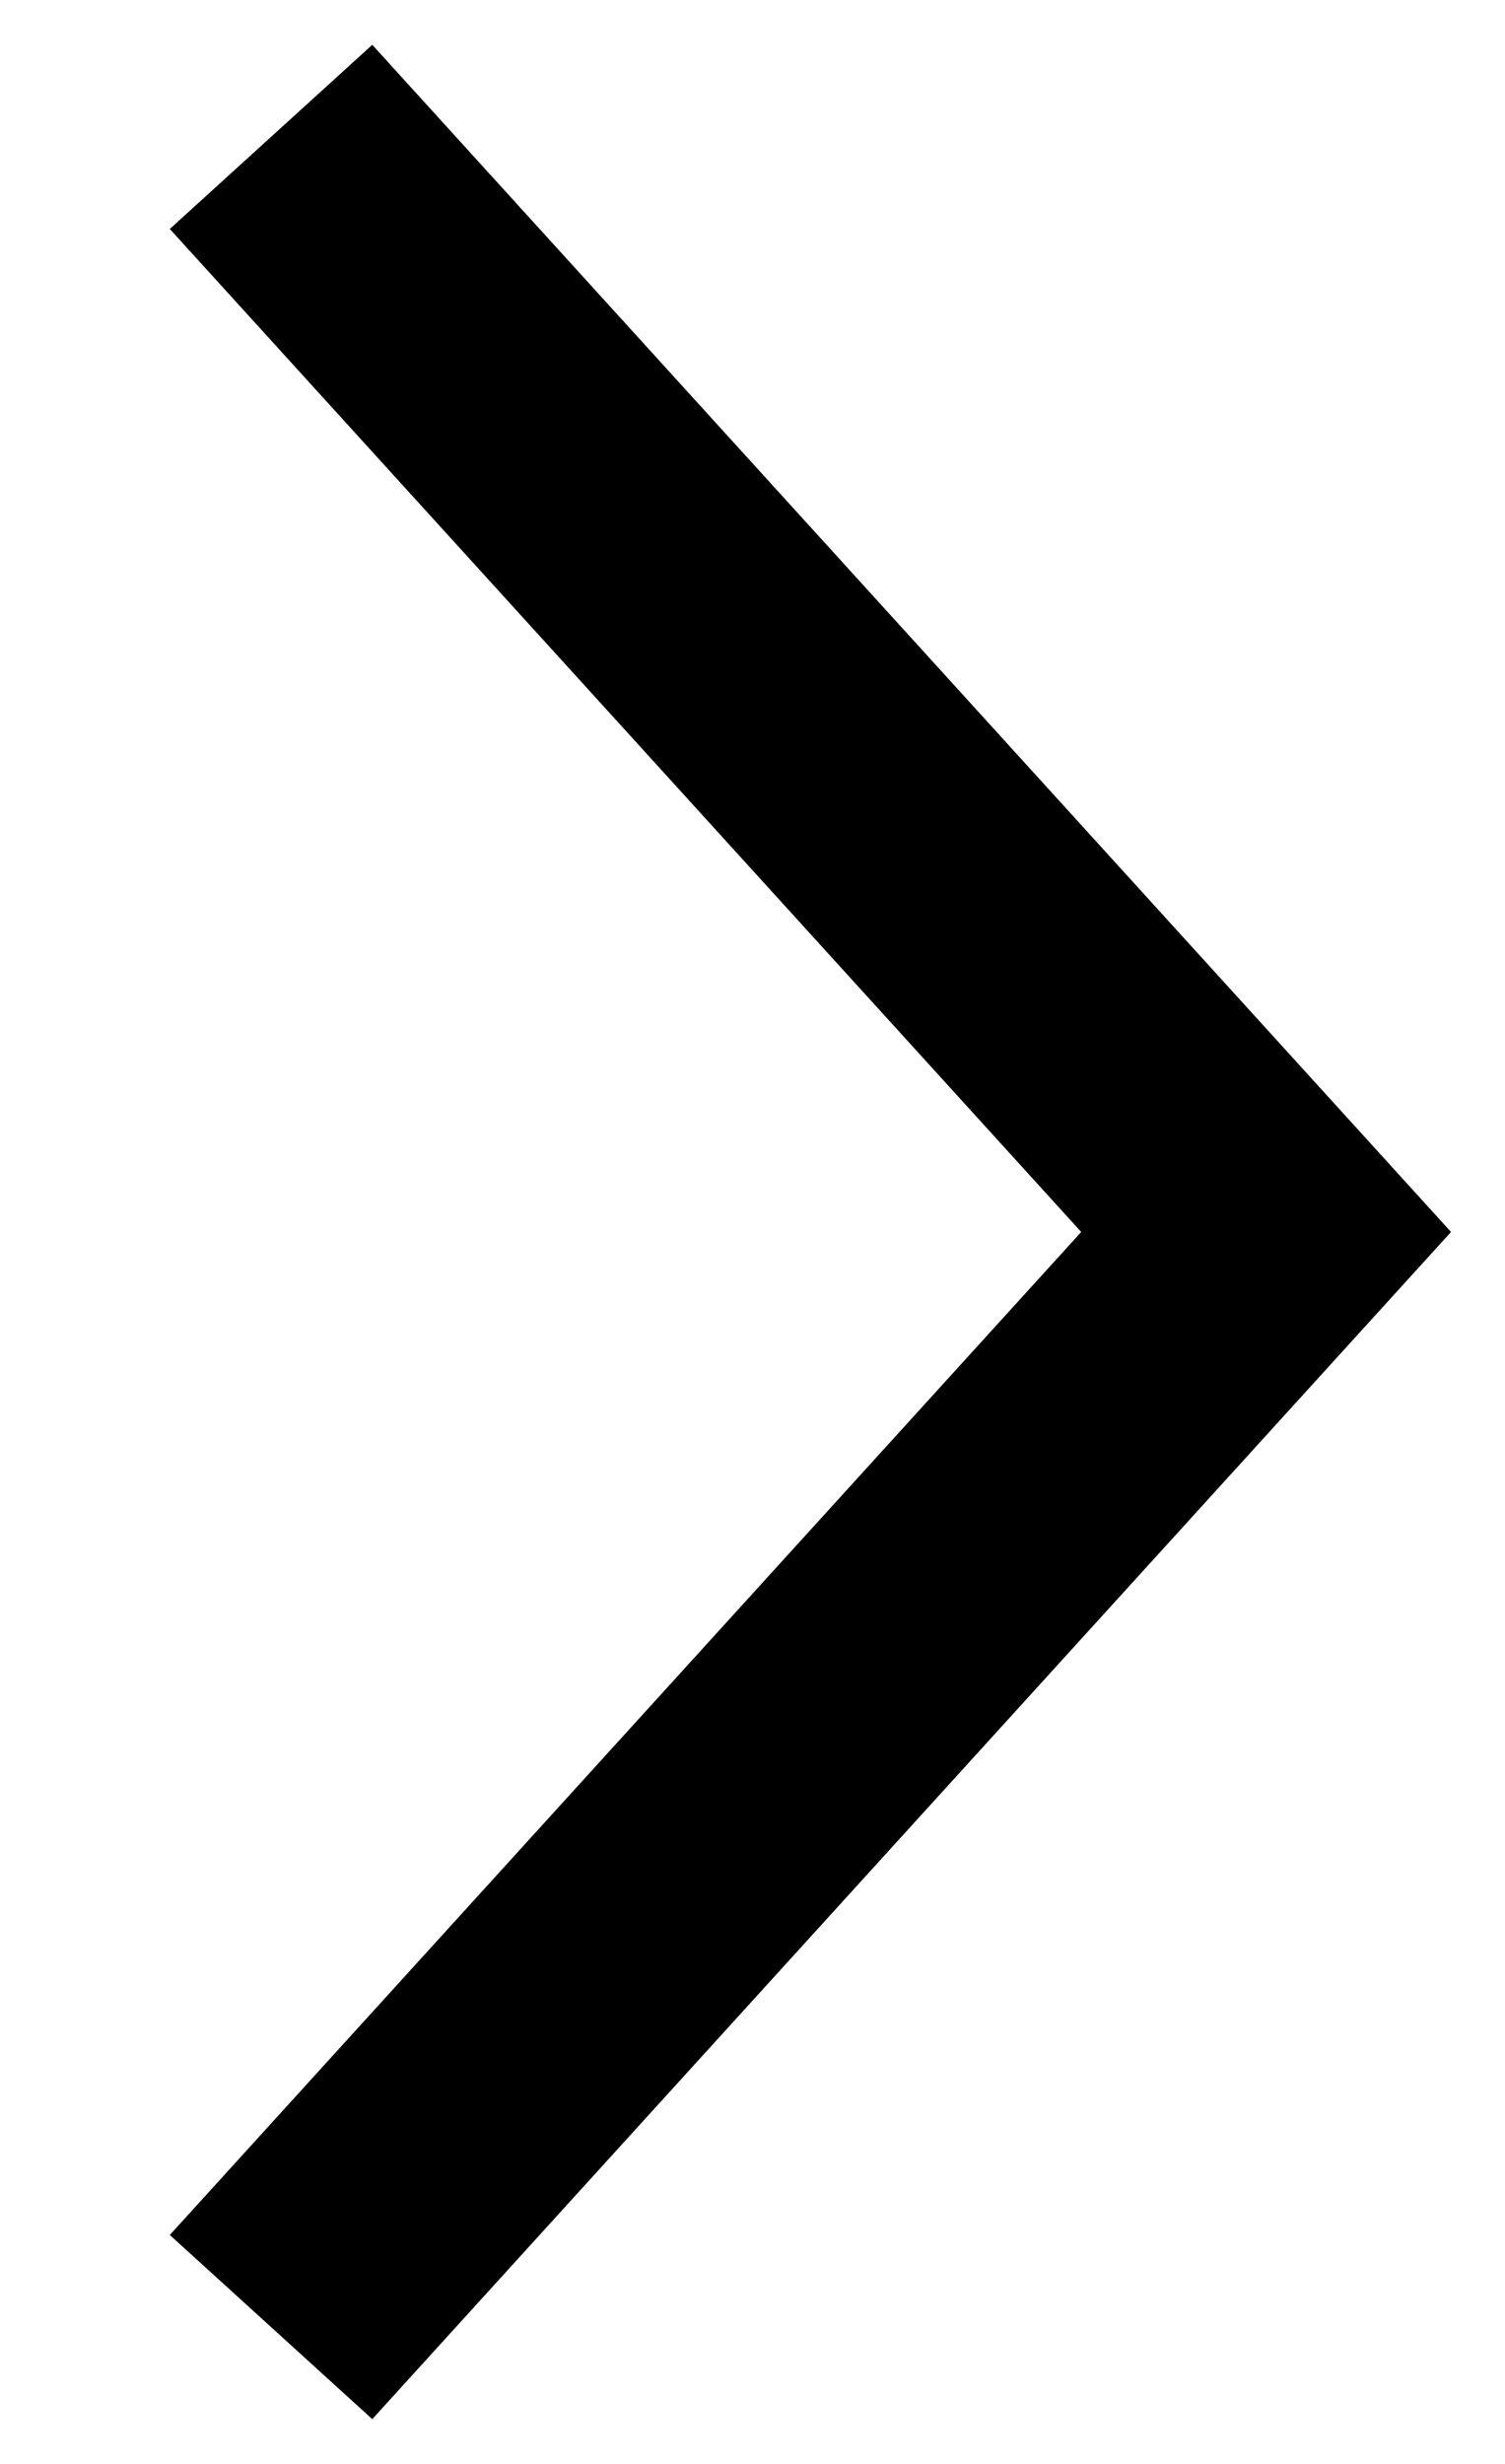 <svg xmlns="http://www.w3.org/2000/svg" width="11" height="18" viewBox="0 0 11 18" fill="none"><g clip-path="url(#clip0_23_280)"><path d="M1.981 1L9.254 9L1.981 17" stroke="black" stroke-width="2"></path></g><defs><clipPath id="clip0_23_280"><rect width="10" height="18" fill="white" transform="translate(0.98)"></rect></clipPath></defs></svg>